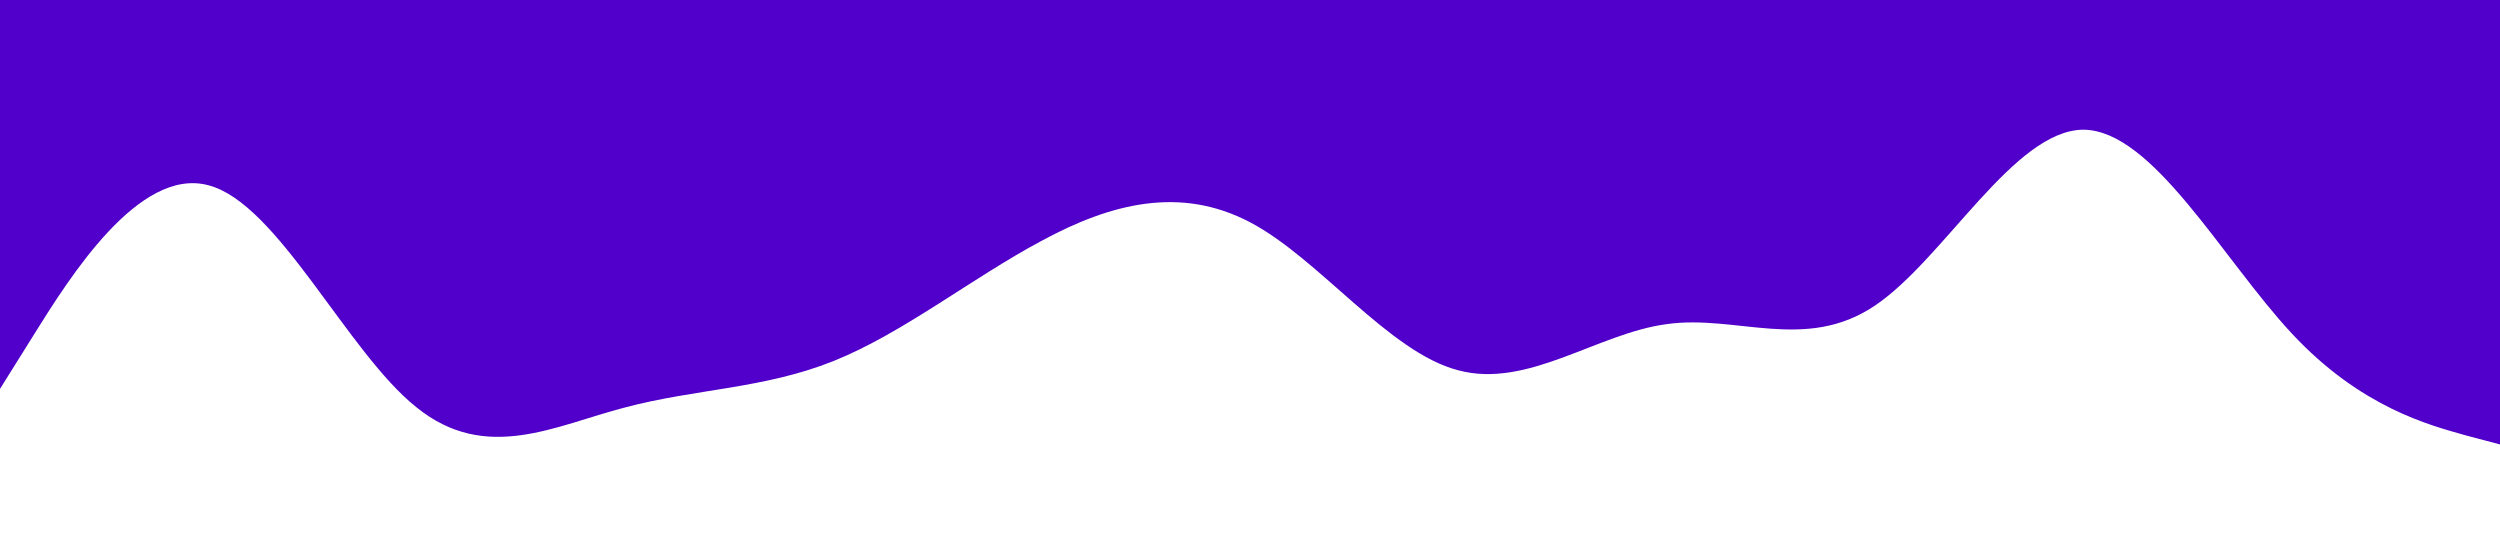 <?xml version="1.0" standalone="no"?><svg xmlns="http://www.w3.org/2000/svg" viewBox="0 0 1440 320"><path fill="#5000ca" fill-opacity="1" d="M0,224L20,192C40,160,80,96,120,106.7C160,117,200,203,240,234.7C280,267,320,245,360,234.7C400,224,440,224,480,208C520,192,560,160,600,138.7C640,117,680,107,720,128C760,149,800,203,840,213.3C880,224,920,192,960,186.7C1000,181,1040,203,1080,176C1120,149,1160,75,1200,74.7C1240,75,1280,149,1320,192C1360,235,1400,245,1420,250.7L1440,256L1440,0L1420,0C1400,0,1360,0,1320,0C1280,0,1240,0,1200,0C1160,0,1120,0,1080,0C1040,0,1000,0,960,0C920,0,880,0,840,0C800,0,760,0,720,0C680,0,640,0,600,0C560,0,520,0,480,0C440,0,400,0,360,0C320,0,280,0,240,0C200,0,160,0,120,0C80,0,40,0,20,0L0,0Z"></path></svg>